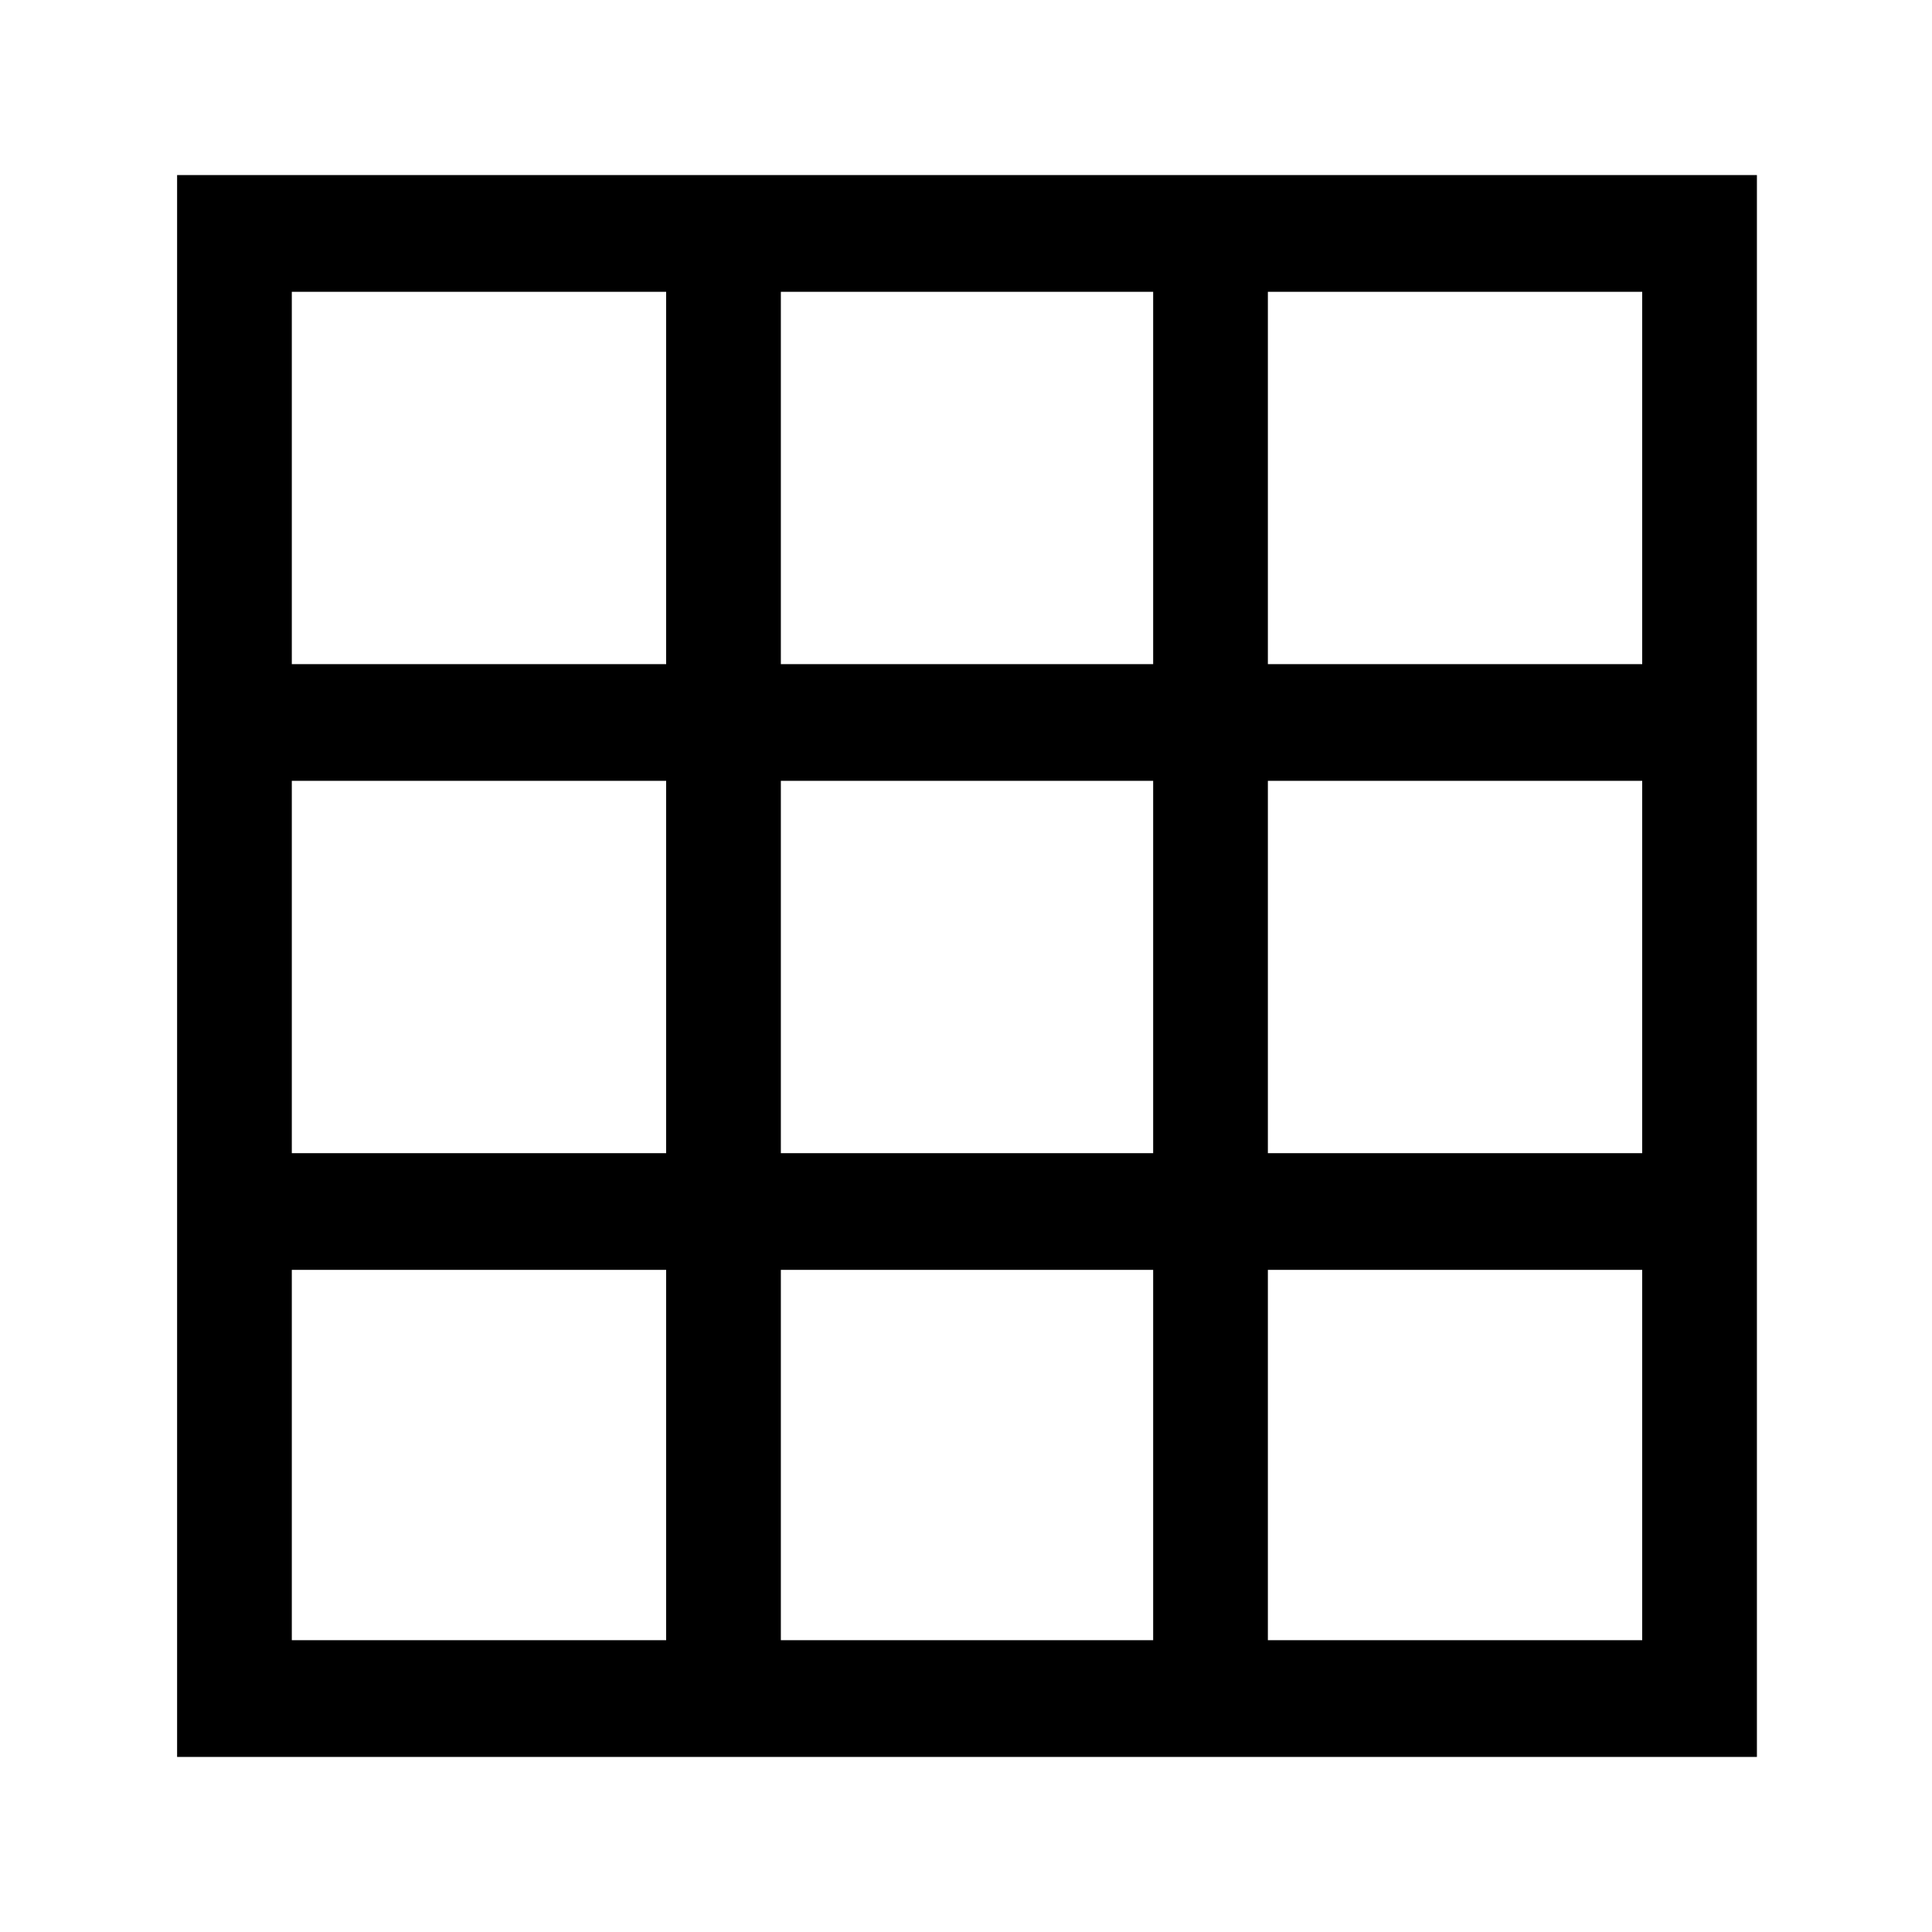 <svg xmlns="http://www.w3.org/2000/svg" height="48" width="48"><path d="M4.4 43.65V4.35h39.25v39.3Zm2.85-2.9h9.3v-9.2h-9.3Zm0-12.1h9.3V19.4h-9.3Zm0-12.15h9.3V7.25h-9.3ZM19.4 40.75h9.25v-9.2H19.4Zm0-12.1h9.25V19.4H19.4Zm0-12.15h9.25V7.25H19.4Zm12.1 24.25h9.3v-9.2h-9.3Zm0-12.1h9.3V19.4h-9.3Zm0-12.15h9.3V7.25h-9.3Z"/></svg>